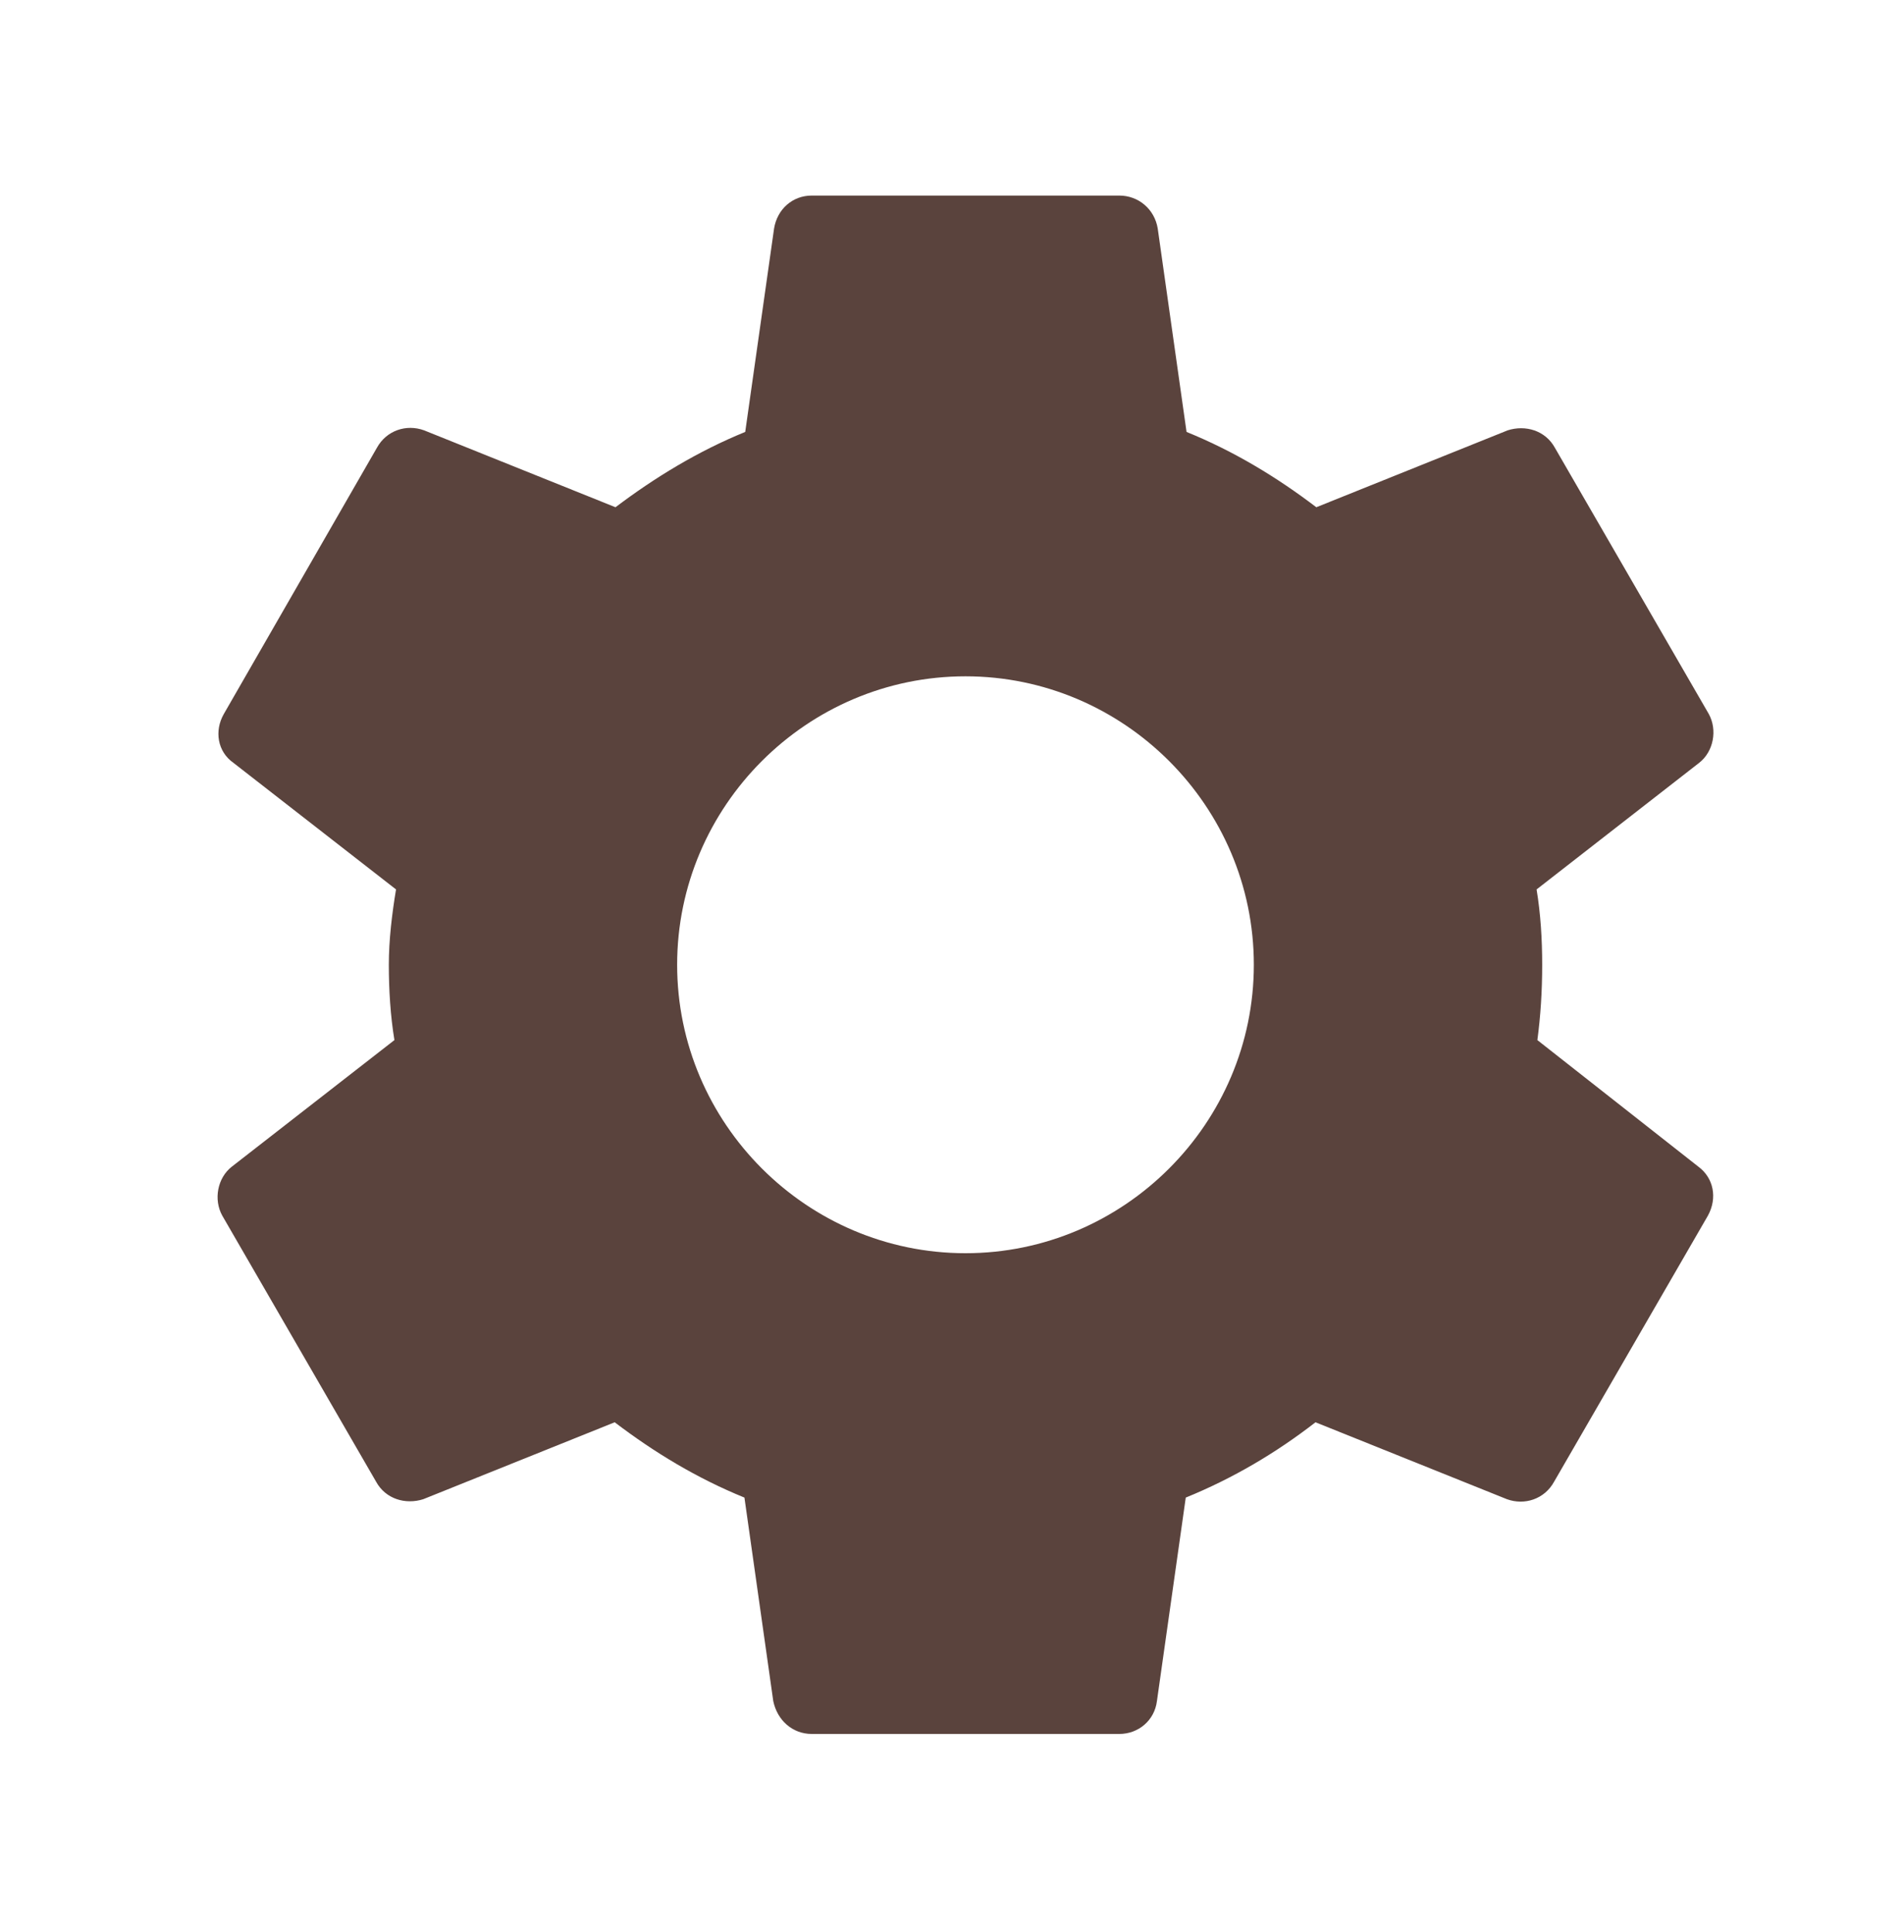<svg width="70" height="71" viewBox="0 0 70 71" fill="none" xmlns="http://www.w3.org/2000/svg">
  <path d="M56.521 38.227C56.639 37.343 56.698 36.43 56.698 35.458C56.698 34.516 56.639 33.574 56.492 32.69L62.469 28.037C62.999 27.625 63.147 26.83 62.823 26.241L57.169 16.464C56.816 15.816 56.079 15.61 55.431 15.816L48.394 18.643C46.922 17.524 45.361 16.582 43.623 15.875L42.563 8.395C42.446 7.688 41.857 7.188 41.15 7.188H29.843C29.136 7.188 28.576 7.688 28.459 8.395L27.398 15.875C25.661 16.582 24.071 17.553 22.628 18.643L15.59 15.816C14.943 15.58 14.207 15.816 13.853 16.464L8.229 26.241C7.875 26.859 7.993 27.625 8.582 28.037L14.56 32.69C14.413 33.574 14.295 34.545 14.295 35.458C14.295 36.371 14.354 37.343 14.501 38.227L8.523 42.879C7.993 43.292 7.846 44.087 8.17 44.676L13.824 54.453C14.177 55.101 14.913 55.307 15.561 55.101L22.599 52.274C24.071 53.393 25.632 54.335 27.369 55.042L28.429 62.522C28.576 63.228 29.136 63.729 29.843 63.729H41.15C41.857 63.729 42.446 63.228 42.534 62.522L43.594 55.042C45.331 54.335 46.922 53.393 48.364 52.274L55.402 55.101C56.05 55.336 56.786 55.101 57.139 54.453L62.793 44.676C63.147 44.028 62.999 43.292 62.44 42.879L56.521 38.227ZM35.496 46.06C29.666 46.06 24.895 41.289 24.895 35.458C24.895 29.628 29.666 24.857 35.496 24.857C41.327 24.857 46.097 29.628 46.097 35.458C46.097 41.289 41.327 46.06 35.496 46.06Z" fill="#5A433D"/>
</svg>
